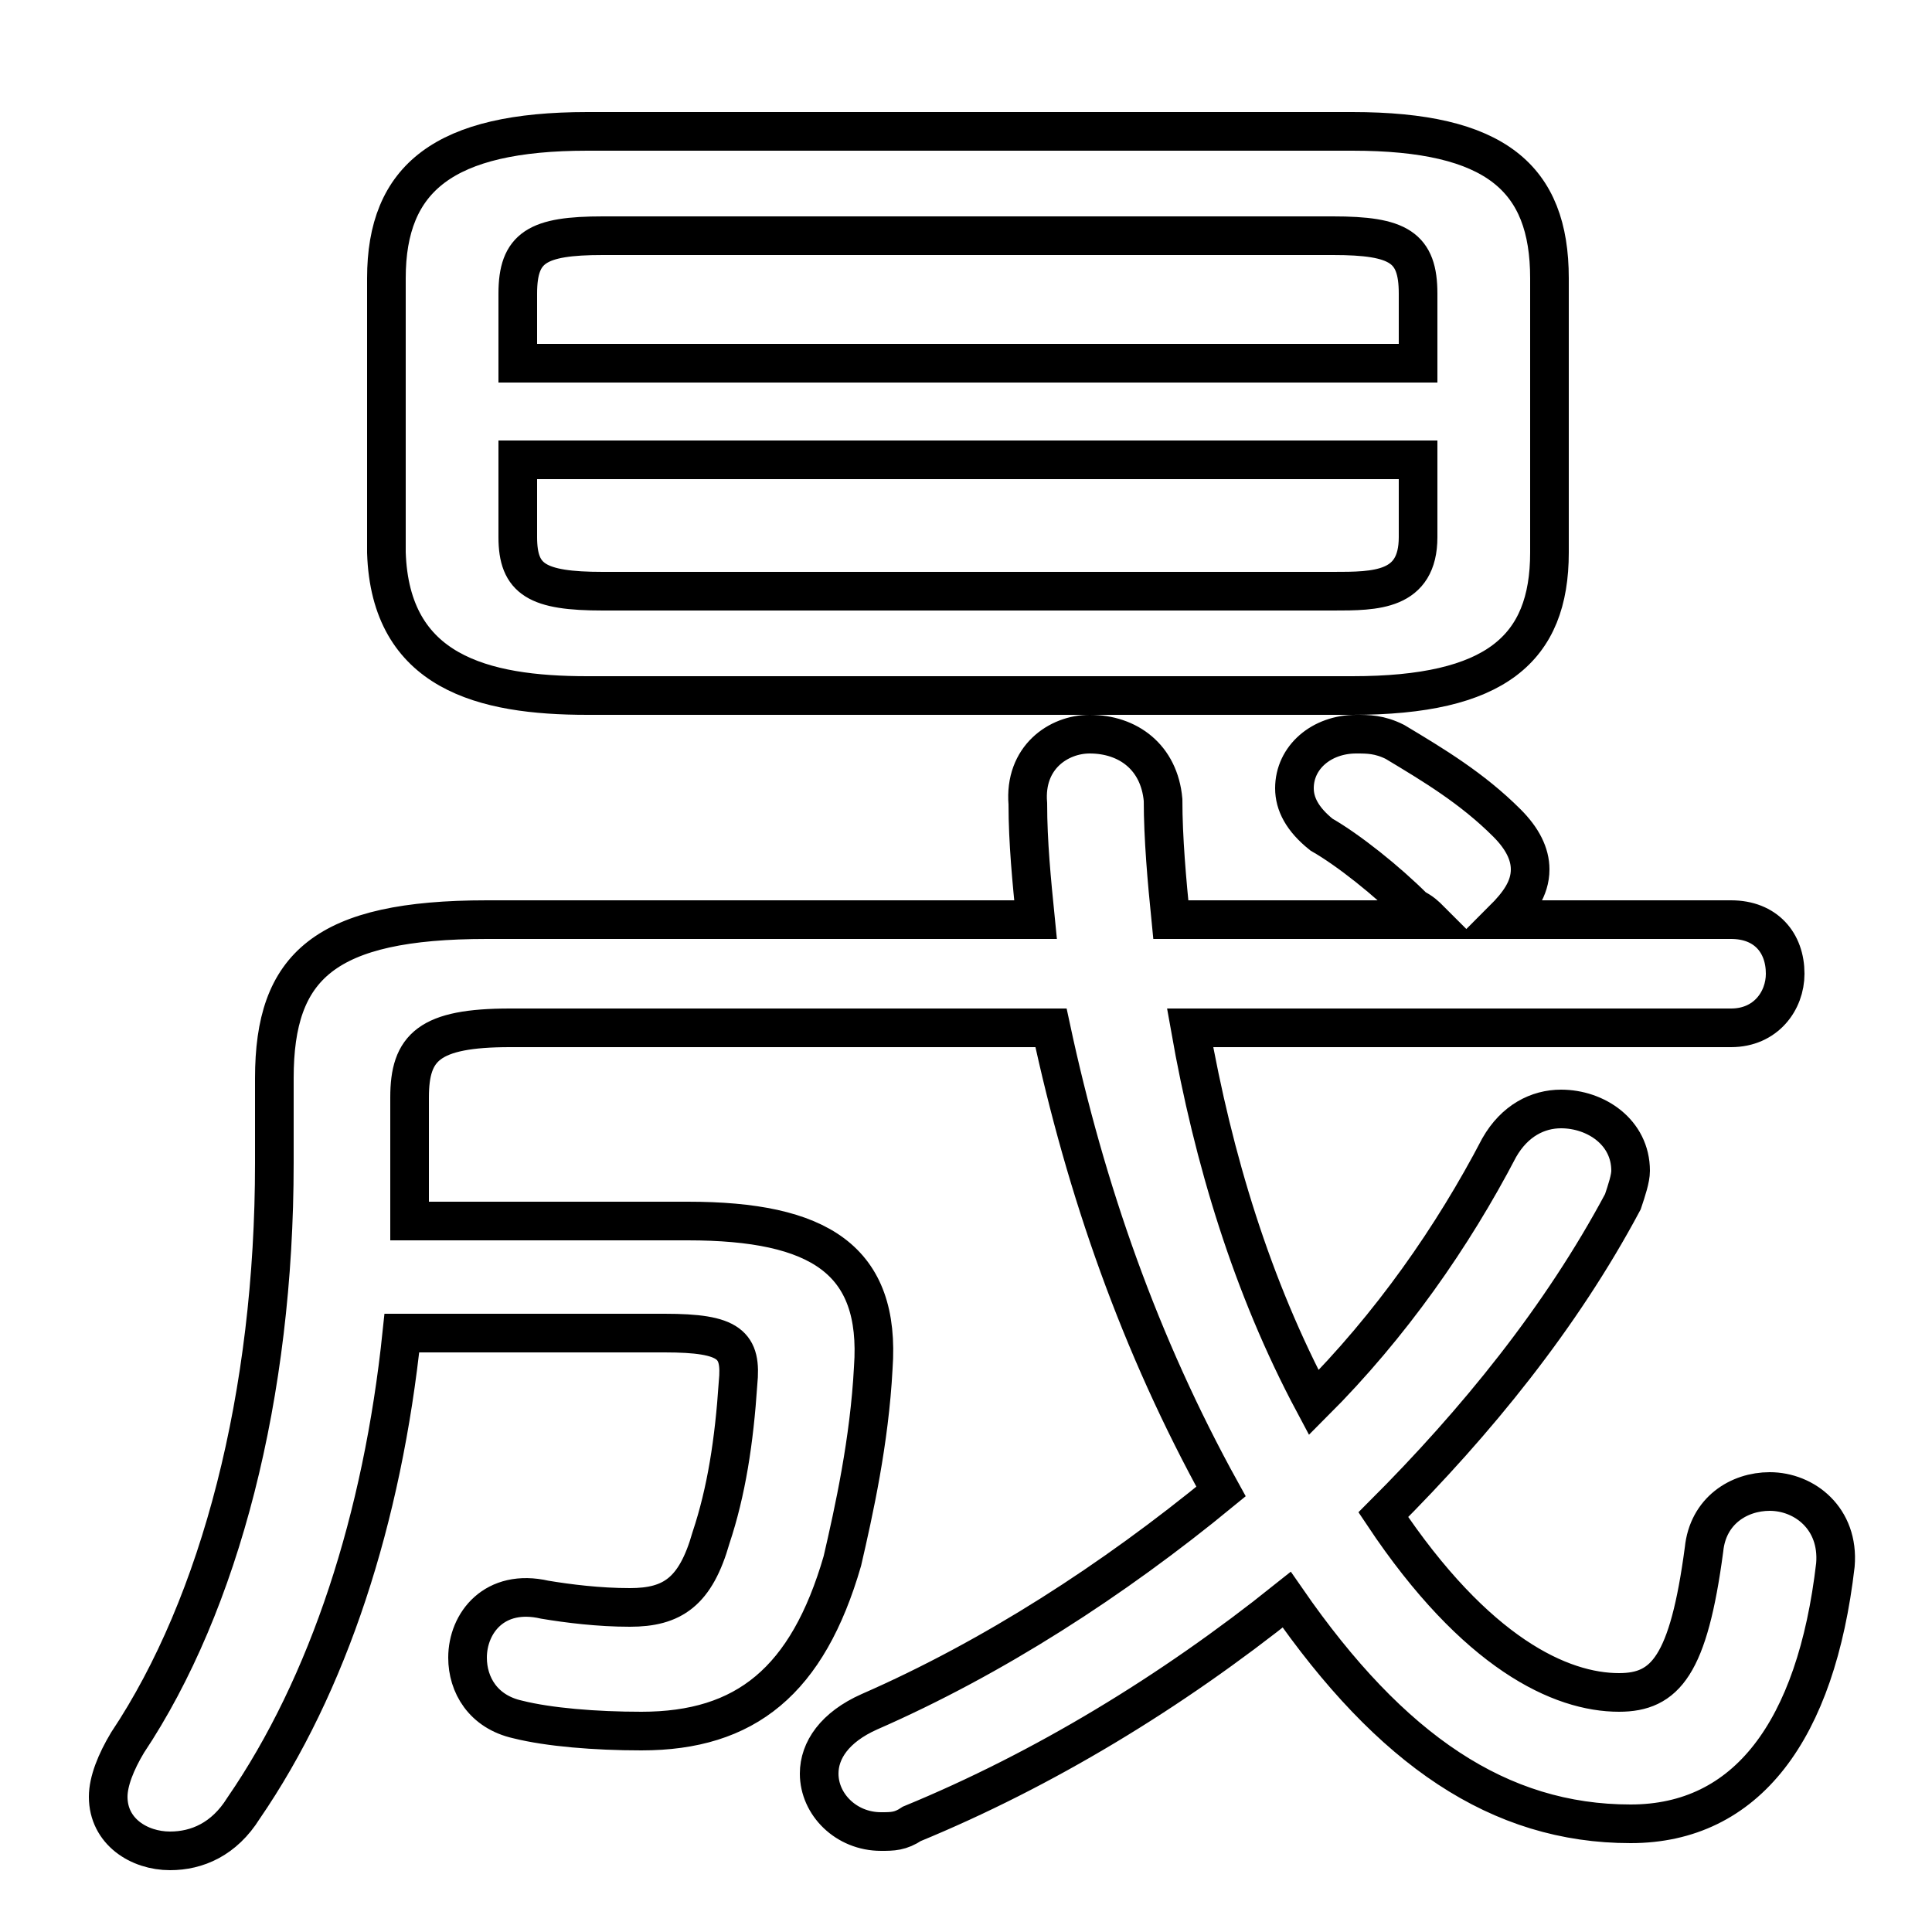 <svg xmlns="http://www.w3.org/2000/svg" viewBox="0 -44.0 50.0 50.0">
    <rect x="0" y="-44.0" width="50.0" height="50.0" fill="#808080" stroke="none"/>
    <g transform="scale(1, -1)">
        <!-- ボディの枠 -->
        <rect x="0" y="-6.0" width="50.0" height="50.0"
            stroke="white" fill="white"/>
        <!-- グリフ座標系の原点 -->
        <circle cx="0" cy="0" r="5" fill="white"/>
        <!-- グリフのアウトライン -->
        <g style="fill:none;stroke:#000000;stroke-width:1;">
<path d="M 35.0 26.0 C 38.7 26.0 40.1 27.2 40.1 29.7 L 40.1 36.8 C 40.1 39.4 38.7 40.6 35.0 40.6 L 15.2 40.6 C 11.5 40.6 10.0 39.4 10.0 36.8 L 10.0 29.7 C 10.1 26.6 12.5 26.0 15.2 26.0 Z M 15.6 28.7 C 13.9 28.7 13.4 29.0 13.4 30.1 L 13.4 32.1 L 36.7 32.1 L 36.7 30.1 C 36.7 28.7 35.6 28.7 34.5 28.7 Z M 36.7 34.6 L 13.4 34.6 L 13.4 36.4 C 13.4 37.6 13.9 37.9 15.6 37.9 L 34.5 37.9 C 36.2 37.9 36.7 37.6 36.7 36.4 Z M 44.8 17.4 C 45.7 17.4 46.2 18.1 46.2 18.8 C 46.2 19.6 45.7 20.2 44.8 20.2 L 38.9 20.2 C 39.3 20.6 39.6 21.0 39.6 21.5 C 39.6 21.9 39.4 22.3 39.0 22.7 C 38.1 23.6 37.1 24.2 36.1 24.8 C 35.7 25.0 35.4 25.0 35.1 25.0 C 34.2 25.0 33.5 24.4 33.5 23.6 C 33.5 23.2 33.7 22.8 34.2 22.4 C 34.9 22.0 35.9 21.2 36.6 20.5 C 36.8 20.4 36.9 20.3 37.0 20.2 L 30.3 20.2 C 30.2 21.2 30.1 22.3 30.1 23.3 C 30.0 24.4 29.2 25.0 28.2 25.0 C 27.4 25.0 26.5 24.4 26.6 23.2 C 26.6 22.2 26.7 21.2 26.8 20.2 L 12.6 20.2 C 8.4 20.2 7.1 19.0 7.1 16.1 L 7.1 13.9 C 7.1 7.9 5.7 2.5 3.3 -1.1 C 3.0 -1.6 2.8 -2.1 2.8 -2.5 C 2.8 -3.4 3.6 -3.9 4.4 -3.9 C 5.1 -3.9 5.8 -3.6 6.3 -2.8 C 8.5 0.4 9.9 4.7 10.4 9.5 L 17.2 9.5 C 18.9 9.5 19.2 9.2 19.1 8.2 C 19.0 6.7 18.8 5.4 18.4 4.2 C 18.0 2.8 17.4 2.4 16.3 2.4 C 15.5 2.4 14.7 2.5 14.1 2.6 C 12.8 2.9 12.1 2.0 12.1 1.1 C 12.1 0.4 12.5 -0.3 13.4 -0.5 C 14.2 -0.7 15.4 -0.8 16.6 -0.8 C 19.3 -0.8 20.9 0.5 21.8 3.6 C 22.1 4.9 22.5 6.7 22.6 8.6 C 22.8 11.4 21.2 12.4 17.8 12.4 L 10.6 12.4 C 10.6 12.8 10.6 13.1 10.6 13.4 L 10.6 15.6 C 10.6 16.9 11.1 17.4 13.2 17.4 L 27.2 17.4 C 28.1 13.2 29.5 9.2 31.6 5.4 C 28.8 3.1 25.7 1.1 22.5 -0.3 C 21.6 -0.7 21.2 -1.3 21.2 -1.9 C 21.2 -2.7 21.9 -3.4 22.8 -3.4 C 23.1 -3.4 23.3 -3.4 23.6 -3.2 C 27.0 -1.8 30.3 0.2 33.3 2.6 C 36.0 -1.3 38.8 -3.2 42.2 -3.2 C 45.2 -3.2 47.0 -0.8 47.5 3.5 C 47.6 4.7 46.7 5.4 45.8 5.4 C 45.0 5.4 44.2 4.9 44.1 3.9 C 43.7 0.9 43.1 0.2 41.9 0.2 C 40.4 0.2 38.2 1.2 35.8 4.8 C 38.2 7.2 40.4 9.9 42.0 12.9 C 42.1 13.2 42.2 13.5 42.2 13.7 C 42.2 14.7 41.3 15.3 40.4 15.3 C 39.8 15.3 39.2 15.0 38.8 14.3 C 37.6 12.0 36.0 9.7 34.0 7.7 C 32.4 10.7 31.4 14.0 30.8 17.4 Z"/>
</g>
</g>
</svg>